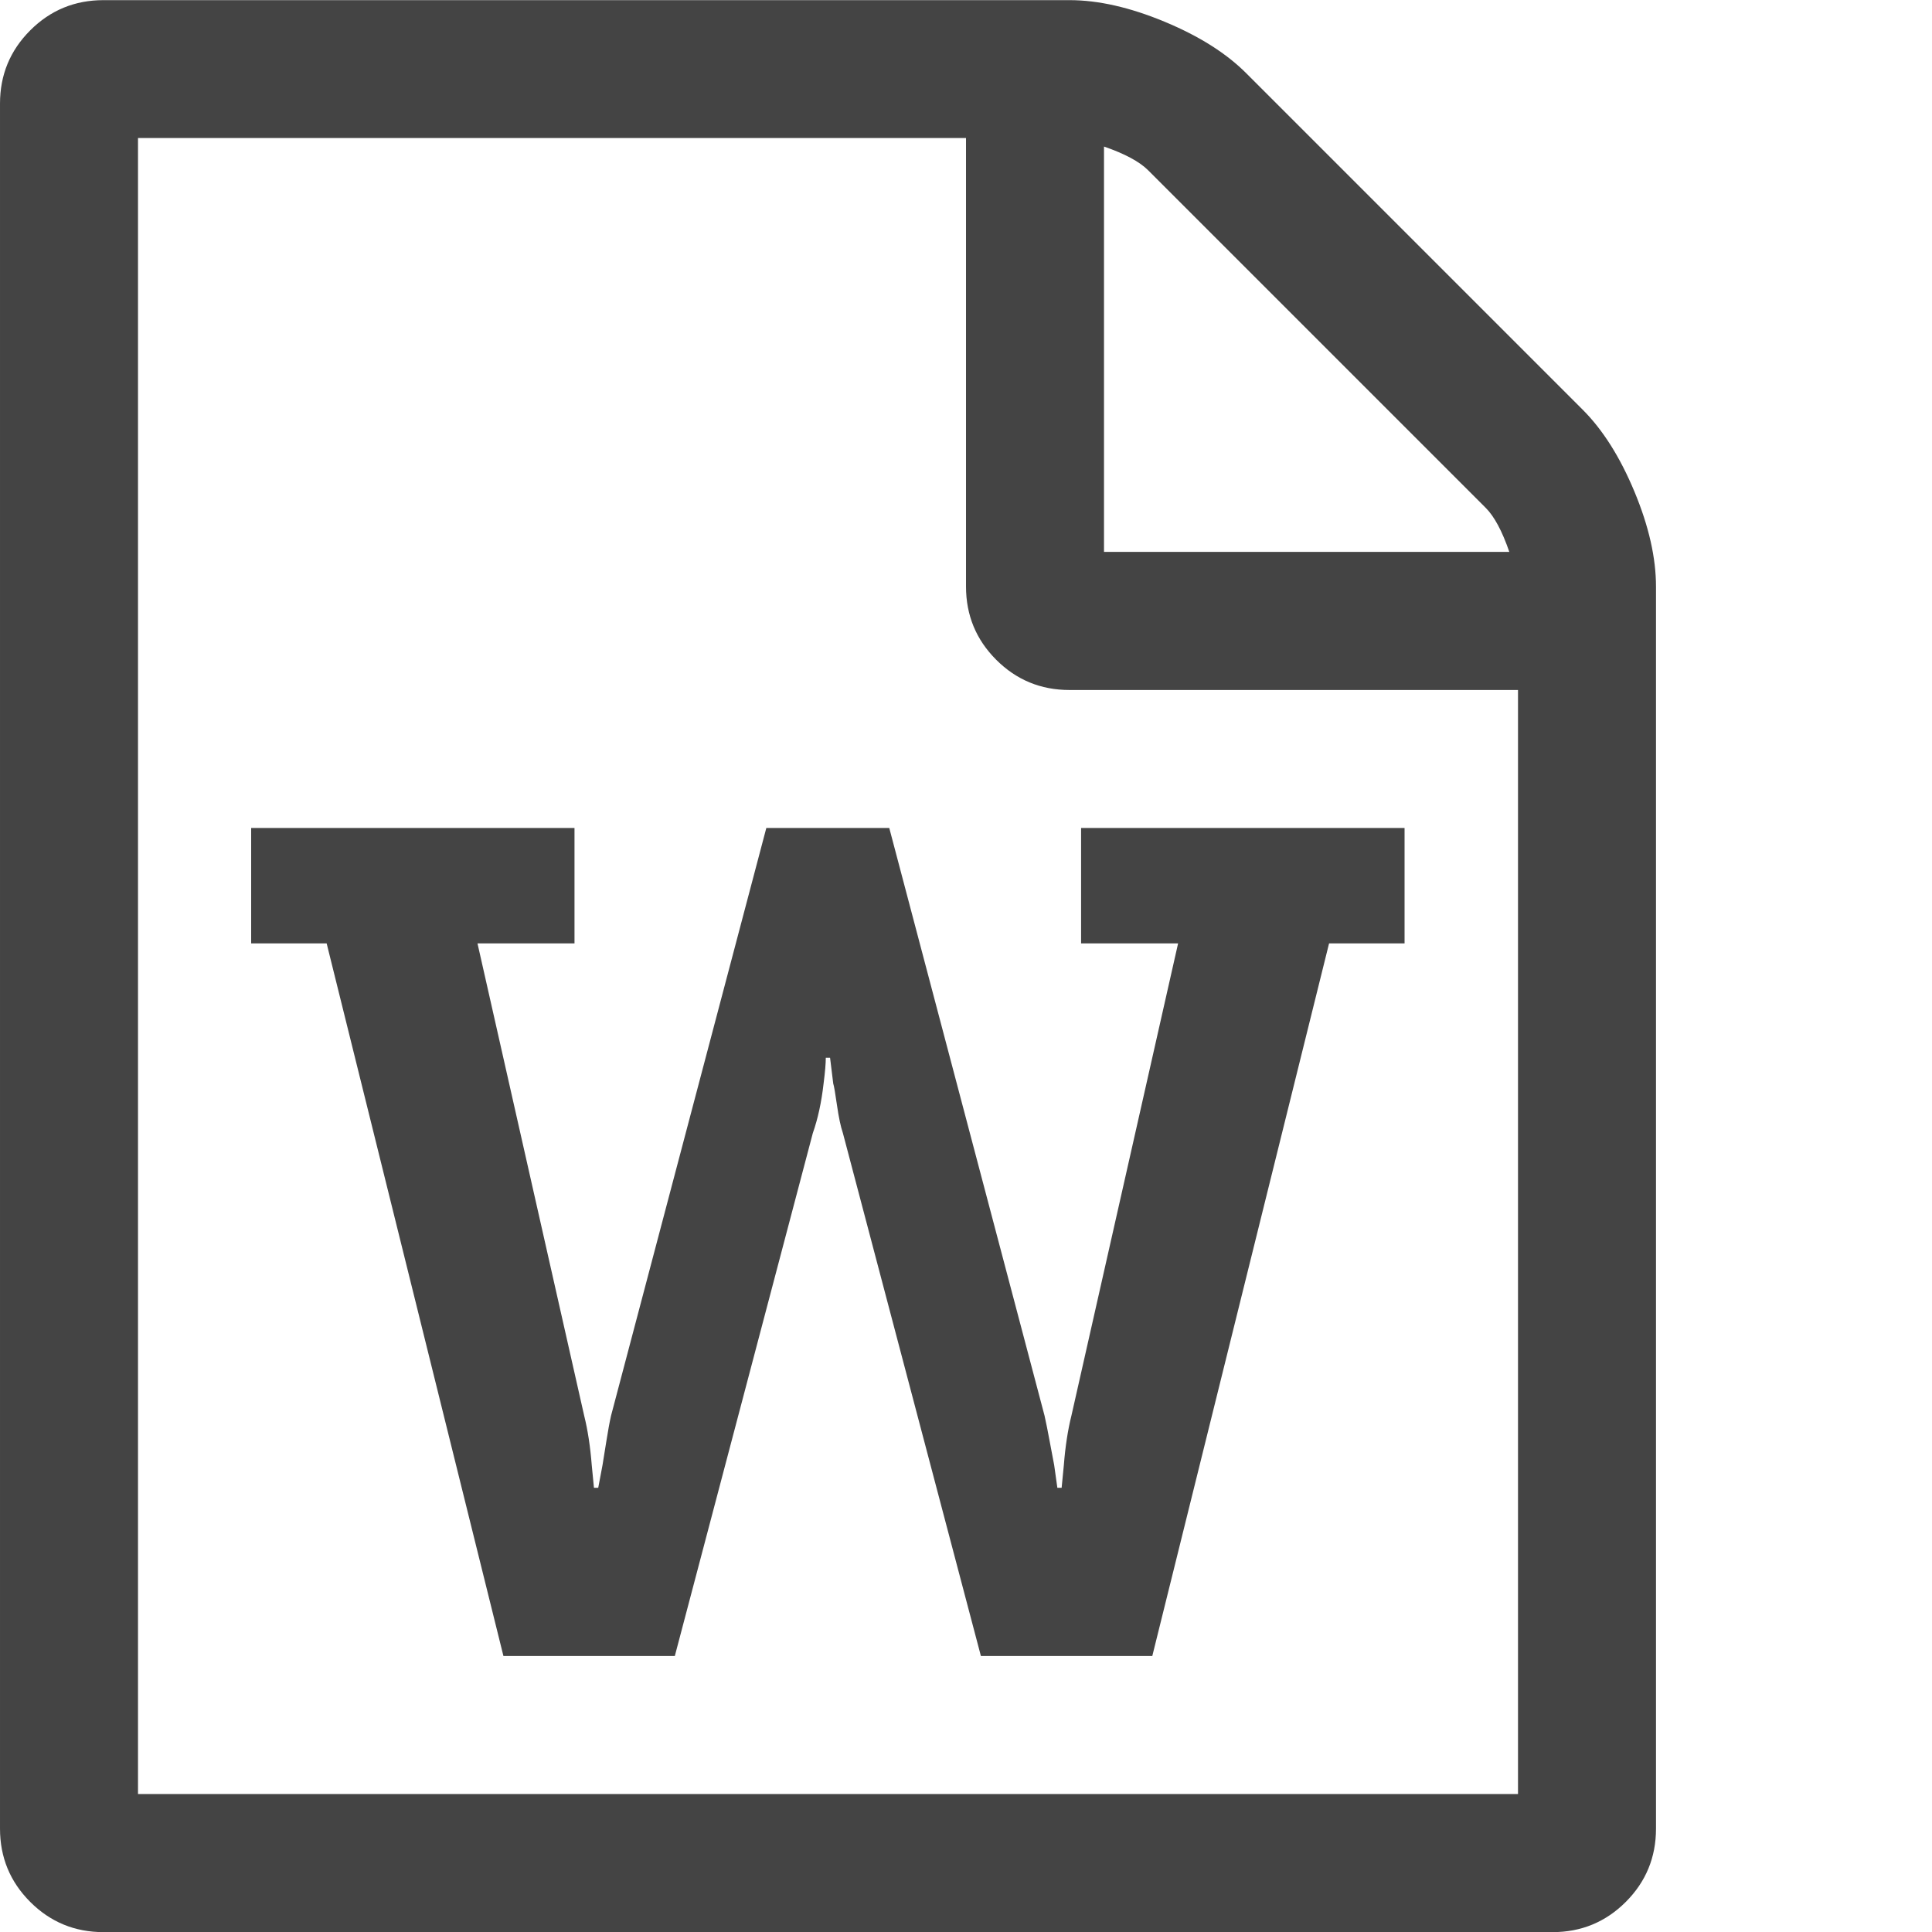 <?xml version="1.0" encoding="utf-8"?>
<!-- Generated by IcoMoon.io -->
<!DOCTYPE svg PUBLIC "-//W3C//DTD SVG 1.1//EN" "http://www.w3.org/Graphics/SVG/1.1/DTD/svg11.dtd">
<svg version="1.1" xmlns="http://www.w3.org/2000/svg" xmlns:xlink="http://www.w3.org/1999/xlink" width="14" height="14" viewBox="0 0 14 14">
<path d="M11.469 2.969q0.219 0.219 0.375 0.594t0.156 0.688v9q0 0.312-0.219 0.531t-0.531 0.219h-10.5q-0.312 0-0.531-0.219t-0.219-0.531v-12.5q0-0.312 0.219-0.531t0.531-0.219h7q0.312 0 0.688 0.156t0.594 0.375zM8 1.062v2.937h2.937q-0.078-0.227-0.172-0.32l-2.445-2.445q-0.094-0.094-0.32-0.172zM11 13v-8h-3.25q-0.312 0-0.531-0.219t-0.219-0.531v-3.25h-6v12h10zM1.82 6v0.836h0.547l1.281 5.164h1.242l1-3.789q0.055-0.156 0.078-0.359 0.016-0.125 0.016-0.187h0.031l0.023 0.187q0.008 0.023 0.027 0.156t0.043 0.203l1 3.789h1.242l1.281-5.164h0.547v-0.836h-2.344v0.836h0.703l-0.773 3.422q-0.039 0.156-0.055 0.359l-0.016 0.164h-0.031l-0.023-0.164q-0.008-0.039-0.031-0.164t-0.039-0.195l-1.125-4.258h-0.891l-1.125 4.258q-0.016 0.070-0.035 0.191t-0.027 0.168l-0.031 0.164h-0.031l-0.016-0.164q-0.016-0.203-0.055-0.359l-0.773-3.422h0.703v-0.836h-2.344z" fill="#444444"></path>
</svg>
